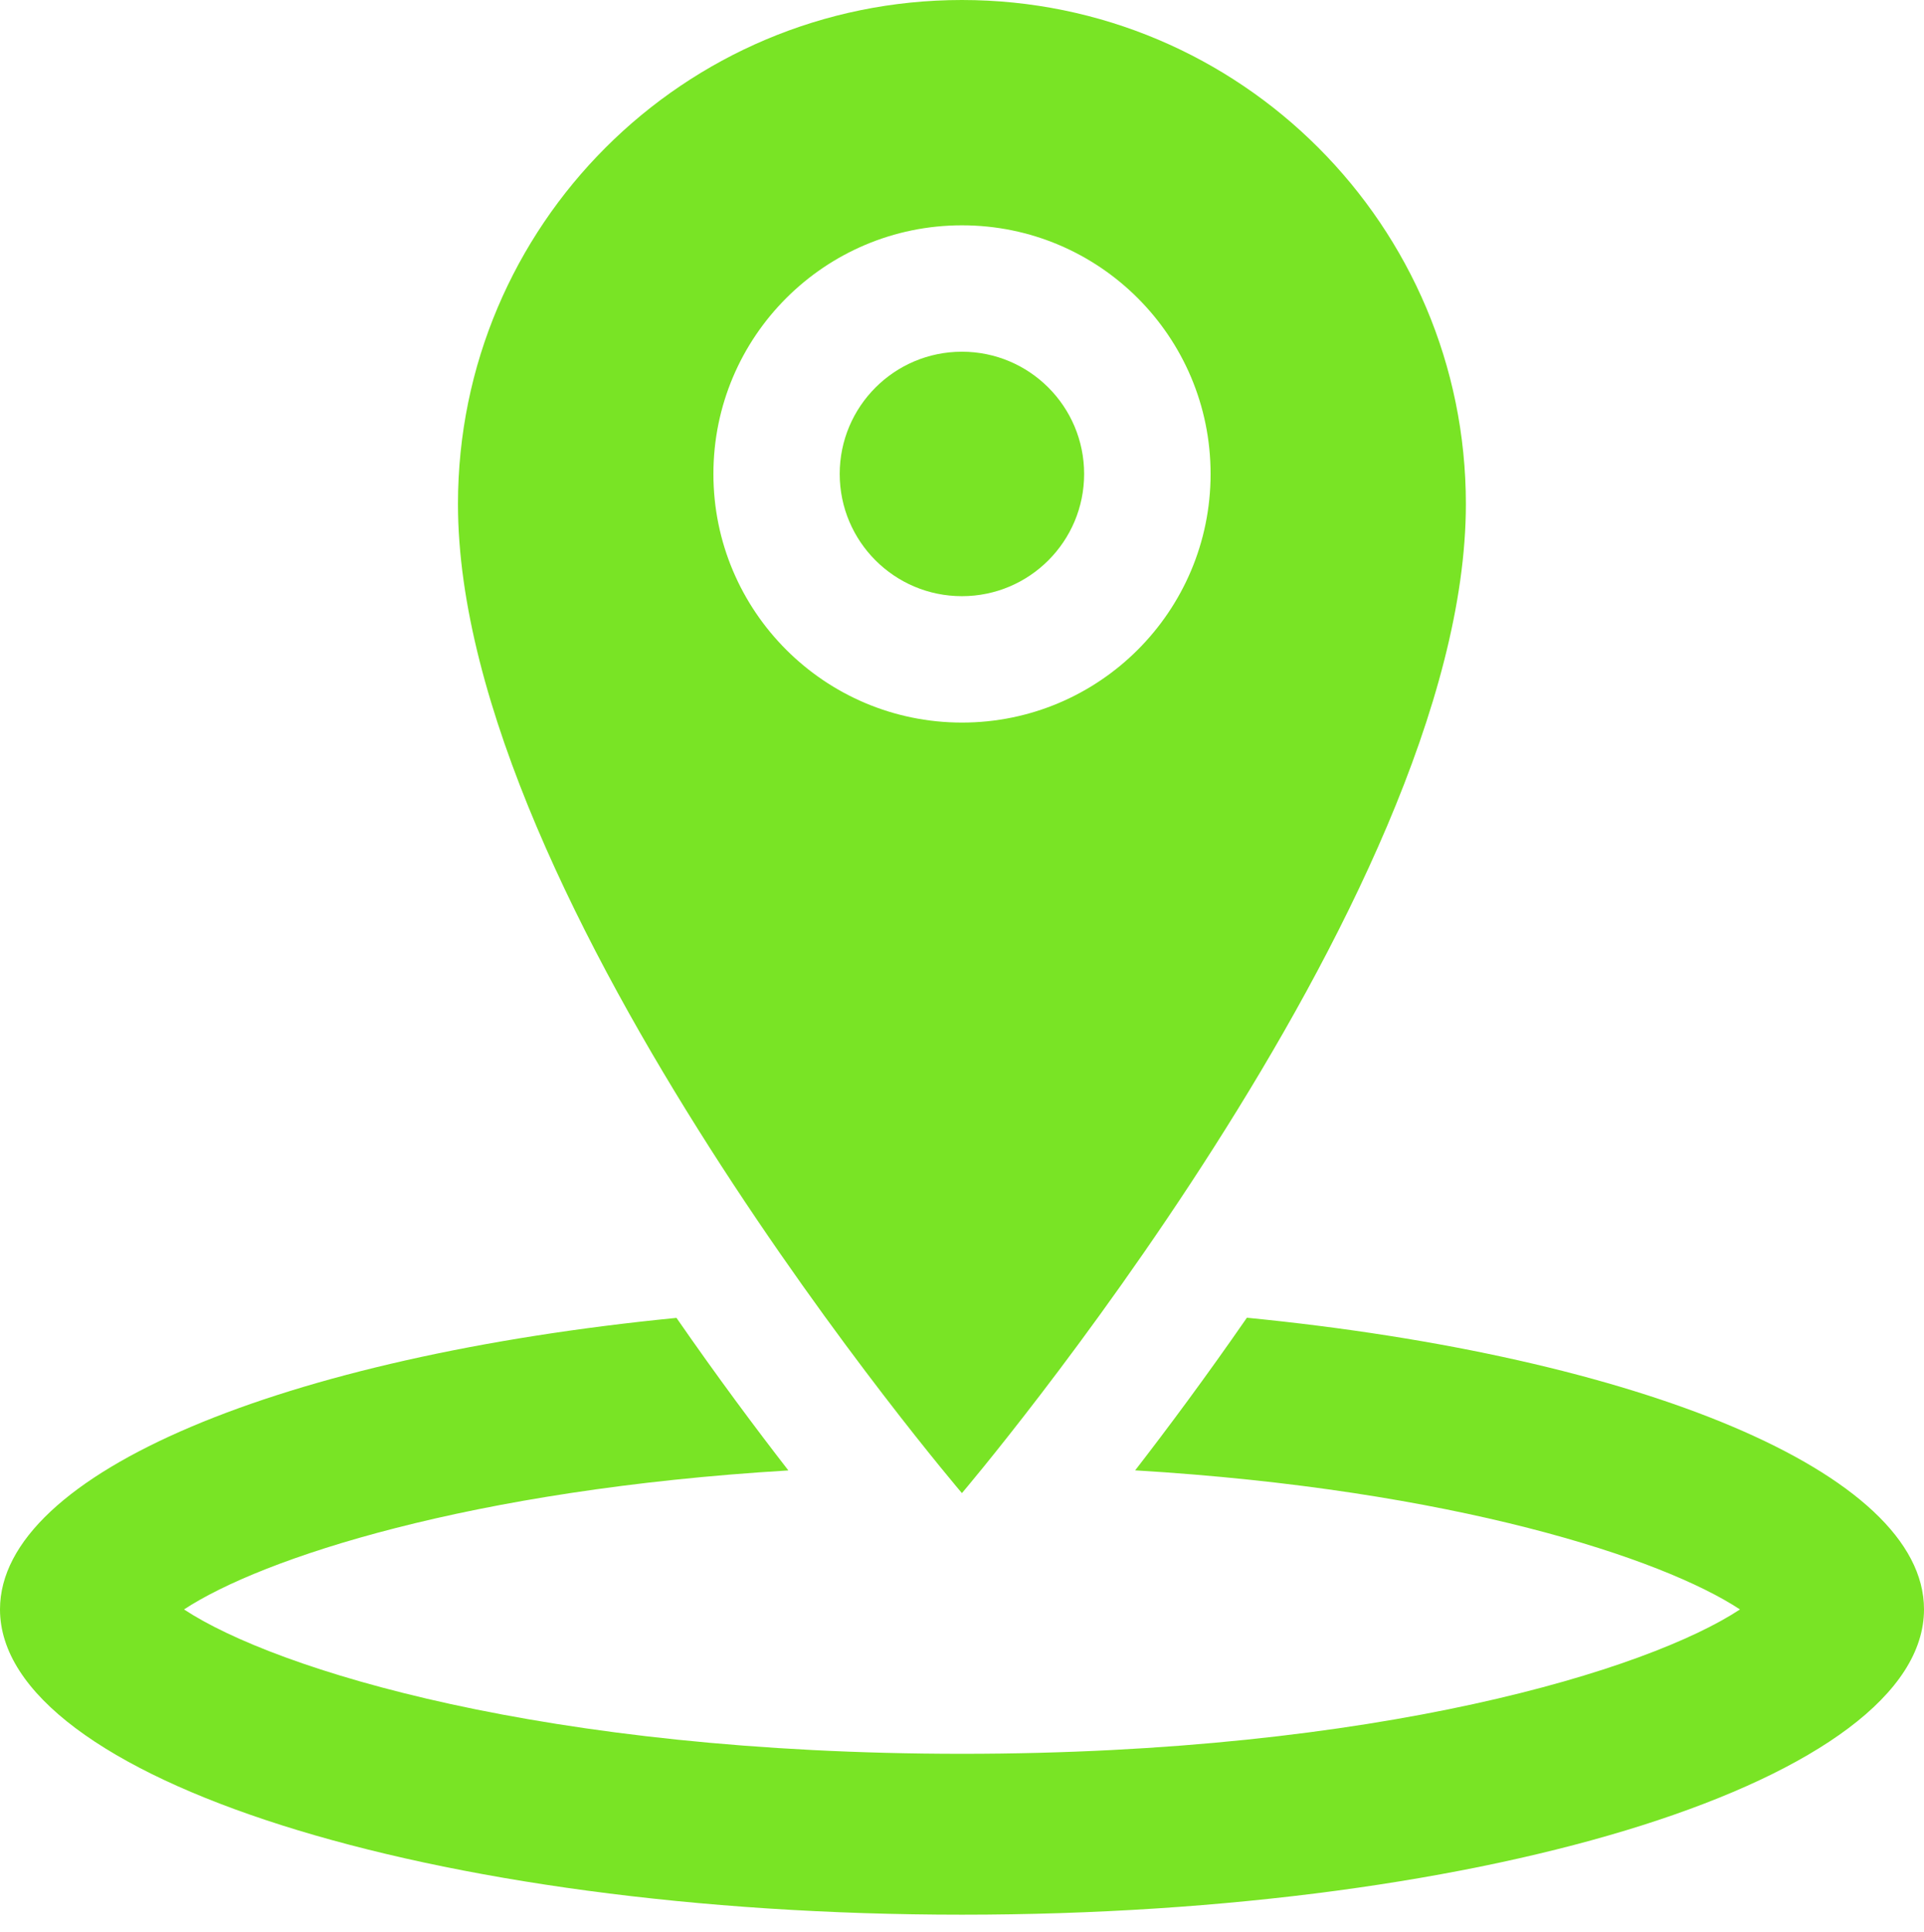 <?xml version="1.0" encoding="utf-8"?>
<!-- Generator: Adobe Illustrator 17.0.0, SVG Export Plug-In . SVG Version: 6.00 Build 0)  -->
<!DOCTYPE svg PUBLIC "-//W3C//DTD SVG 1.1//EN" "http://www.w3.org/Graphics/SVG/1.1/DTD/svg11.dtd">
<svg version="1.1" id="Layer_1" xmlns="http://www.w3.org/2000/svg" xmlns:xlink="http://www.w3.org/1999/xlink" x="0px" y="0px"
	 width="24.434px" height="24.532px" viewBox="0 0 24.434 24.532" enable-background="new 0 0 24.434 24.532" xml:space="preserve">
<g display="none">
	<g display="inline">
		<path fill="#FFFFFF" d="M23.711,15.807l-0.094,0.203c-0.173-0.286-0.415-0.719-0.687-1.206c-0.766-1.372-1.815-3.251-2.901-4.717
			l-0.022-0.029c-1.08-1.336-2.28-1.986-3.668-1.986c-0.453,0-0.928,0.072-1.411,0.215c-1.644,0.485-1.897,1.523-1.93,1.946
			c-0.064,0.816,0.563,2.349,2.242,3.143l0.001,1.216c0.834-0.224,1.857-0.672,1.939-1.34c0.068-0.553-0.217-1.085-0.721-1.325
			c-1.497-0.71-1.771-1.334-1.747-1.56c0.105-1.009,2.223-1.368,3.947,0.759c1.017,1.375,2.03,3.19,2.77,4.517
			c0.24,0.429,0.447,0.801,0.619,1.094l-4.92,10.615c-0.484-0.132-0.908-0.19-1.336-0.19c-0.267,0-0.511,0.022-0.749,0.044
			c-0.262,0.024-0.532,0.048-0.879,0.048c-0.231,0-0.471-0.01-0.735-0.032c-1.567-0.128-4.081-1.351-5.231-2.001
			c-0.568-0.418-0.62-0.688-0.516-1.242H5.945c-0.096,0.819,0.046,1.772,1.284,2.663l0.037,0.027l0.04,0.023
			c0.368,0.21,3.665,2.054,5.982,2.244c0.311,0.026,0.598,0.038,0.876,0.038c0.424,0,0.748-0.029,1.036-0.055
			c0.217-0.02,0.404-0.036,0.593-0.036c0.311,0,0.708,0.04,1.49,0.326l0.168,0.067l-0.088,0.189l4.276,1.988l6.349-13.655
			L23.711,15.807z"/>
		<path fill="#FFFFFF" d="M14.44,20.678v-6.502l-0.461-0.325c-0.496-0.294-0.91-0.653-1.243-1.043V18.8H1.705V4.334h11.031v4.027
			c0.35-0.293,0.822-0.559,1.459-0.747c0.082-0.024,0.164-0.046,0.246-0.067V2.456C14.44,1.1,13.341,0,11.985,0H2.456
			C1.1,0,0,1.1,0,2.456v18.222c0,1.356,1.1,2.456,2.456,2.456h9.529C13.341,23.134,14.44,22.035,14.44,20.678z M11.117,2.265
			c0.291,0,0.527,0.236,0.527,0.527s-0.236,0.527-0.527,0.527c-0.291,0-0.527-0.236-0.527-0.527S10.826,2.265,11.117,2.265z
			 M4.941,2.364h4.558v0.86H4.941L4.941,2.364z M7.22,21.243c-0.507,0-0.917-0.411-0.917-0.917c0-0.507,0.411-0.917,0.917-0.917
			c0.507,0,0.917,0.411,0.917,0.917C8.138,20.832,7.727,21.243,7.22,21.243z"/>
		<path fill="#FFFFFF" d="M8.132,10.579c0.27,0,0.49-0.219,0.49-0.489c0-0.269-0.22-0.489-0.49-0.489
			c-0.27,0-0.489,0.219-0.489,0.489C7.643,10.359,7.863,10.579,8.132,10.579z"/>
		<path fill="#FFFFFF" d="M6.473,10.09c0-0.269-0.22-0.489-0.49-0.489c-0.27,0-0.489,0.219-0.489,0.489
			c0,0.27,0.219,0.489,0.489,0.489C6.253,10.579,6.473,10.359,6.473,10.09z"/>
		<path fill="#FFFFFF" d="M7.974,11.874c0.048-0.074,0.037-0.171-0.026-0.232c-0.063-0.061-0.16-0.07-0.233-0.021
			c-0.156,0.106-0.395,0.167-0.658,0.167c-0.262,0-0.502-0.061-0.659-0.167c-0.073-0.049-0.17-0.04-0.232,0.021
			c-0.063,0.062-0.073,0.159-0.025,0.232c0.164,0.251,0.515,0.407,0.916,0.407C7.459,12.282,7.81,12.125,7.974,11.874z"/>
		<path fill="#FFFFFF" d="M3.731,16.127v1.181h6.805v-1.181c0-1.378-0.86-2.554-2.072-3.023c1.133-0.531,1.921-1.682,1.921-3.014
			c0-1.835-1.492-3.327-3.327-3.327c-0.757,0-1.455,0.255-2.015,0.682C4.721,7.343,4.532,7.048,4.532,7.048
			C4.567,7.3,4.693,7.486,4.831,7.62C4.805,7.644,4.78,7.668,4.755,7.692c-0.31-0.053-0.53-0.278-0.53-0.278
			c0.076,0.212,0.21,0.359,0.353,0.462C4.051,8.465,3.731,9.24,3.731,10.09c0,1.36,0.82,2.531,1.991,3.046
			C4.553,13.625,3.731,14.78,3.731,16.127z M4.284,10.09c0-0.673,0.241-1.291,0.641-1.772c0.36,0.332,1.179,0.563,2.133,0.563
			c0.954,0,1.773-0.232,2.133-0.563c0.4,0.481,0.641,1.099,0.641,1.772c0,1.53-1.244,2.774-2.774,2.774S4.284,11.62,4.284,10.09z"/>
	</g>
</g>
<g display="none">
	<g display="inline">
		<path fill="#FFFFFF" d="M24.986,12.289c0.046,0.02,0.086,0.046,0.128,0.072l0.362-0.831c-0.047-0.014-0.094-0.025-0.14-0.045
			c-0.555-0.242-0.808-0.888-0.567-1.443l-2.045-0.892l2.229,3.129C24.964,12.284,24.975,12.285,24.986,12.289z"/>
		<path fill="#FFFFFF" d="M0.568,12.884l12.405,5.409L5.4,7.662L5.119,7.267l0.394-0.281c0.275-0.196,0.339-0.579,0.143-0.853
			L5.375,5.738L5.77,5.457l0.714-0.509l0.395-0.281L7.16,5.062c0.115,0.161,0.301,0.257,0.499,0.257c0.127,0,0.25-0.039,0.354-0.114
			C8.147,5.11,8.235,4.969,8.262,4.808c0.027-0.161-0.01-0.323-0.105-0.456L7.876,3.957L8.27,3.676l0.714-0.509l0.007-0.005
			L5.476,1.629c-0.18,0.412-0.583,0.658-1.006,0.658c-0.146,0-0.295-0.03-0.438-0.092L3.682,3c0.555,0.242,0.809,0.888,0.567,1.443
			c-0.18,0.412-0.583,0.658-1.006,0.658c-0.146,0-0.295-0.03-0.438-0.092L2.455,5.813C3.01,6.056,3.264,6.701,3.022,7.256
			c-0.18,0.412-0.583,0.658-1.006,0.658c-0.146,0-0.295-0.03-0.438-0.092L1.227,8.627c0.555,0.242,0.809,0.888,0.567,1.443
			c-0.18,0.412-0.583,0.658-1.006,0.658c-0.146,0-0.295-0.03-0.438-0.092L0,11.441C0.557,11.683,0.81,12.329,0.568,12.884z"/>
		<path fill="#FFFFFF" d="M8.294,5.6C8.102,5.737,7.879,5.803,7.659,5.803c-0.342,0-0.68-0.16-0.894-0.46L6.051,5.852
			c0.351,0.493,0.236,1.178-0.257,1.529l8.042,11.289l0.546,0.767l0.546,0.766l3.078,4.321c0.193-0.138,0.415-0.203,0.635-0.203
			c0.342,0,0.68,0.16,0.894,0.46c0.029,0.041,0.05,0.084,0.073,0.127l0.738-0.526c-0.033-0.035-0.068-0.07-0.097-0.11
			c-0.351-0.493-0.236-1.178,0.257-1.529c0.193-0.138,0.415-0.203,0.635-0.203c0.342,0,0.68,0.16,0.894,0.46
			c0.029,0.041,0.05,0.084,0.073,0.127l0.738-0.526c-0.033-0.035-0.068-0.07-0.097-0.11c-0.351-0.493-0.236-1.178,0.257-1.529
			c0.193-0.138,0.415-0.203,0.635-0.203c0.342,0,0.68,0.16,0.894,0.46c0.029,0.041,0.05,0.084,0.073,0.127l0.738-0.526
			c-0.033-0.035-0.068-0.07-0.097-0.11c-0.351-0.493-0.236-1.178,0.257-1.529c0.193-0.138,0.415-0.203,0.635-0.203
			c0.342,0,0.68,0.16,0.894,0.46c0.029,0.041,0.05,0.084,0.073,0.127l0.738-0.526c-0.033-0.035-0.068-0.07-0.097-0.11
			c-0.351-0.493-0.236-1.178,0.257-1.529l-2.502-3.512l-0.173-0.243l-0.023-0.032l-0.646-0.906l-0.339-0.476L21.86,8.774
			l-0.546-0.766l-0.546-0.767l-4.973-6.984c-0.193,0.138-0.415,0.203-0.635,0.203c-0.342,0-0.68-0.16-0.894-0.46l-0.714,0.509
			c0.351,0.493,0.236,1.178-0.257,1.529c-0.193,0.138-0.415,0.203-0.635,0.203c-0.342,0-0.68-0.16-0.894-0.46L11.051,2.29
			c0.171,0.24,0.23,0.526,0.19,0.796c-0.024,0.161-0.084,0.314-0.177,0.451c-0.071,0.106-0.159,0.203-0.27,0.281
			c-0.044,0.031-0.093,0.046-0.139,0.069C10.498,3.97,10.33,4.023,10.16,4.023c-0.342,0-0.68-0.16-0.894-0.46L8.551,4.072
			C8.902,4.564,8.787,5.249,8.294,5.6z"/>
	</g>
</g>
<g>
	<g>
		<g>
			<path fill="#79E425" d="M18.616,6.4c0-3.535-2.865-6.4-6.4-6.4s-6.4,2.865-6.4,6.4c0,5.065,6.4,12.559,6.4,12.559
				S18.616,11.438,18.616,6.4z M9.06,6.018c0-1.744,1.414-3.157,3.157-3.157s3.157,1.413,3.157,3.157s-1.414,3.157-3.157,3.157
				S9.06,7.762,9.06,6.018z"/>
			<circle fill="#79E425" cx="12.216" cy="6.018" r="1.552"/>
			<path fill="#79E425" d="M15.835,16.732c-0.522,0.754-1.011,1.411-1.419,1.938c4.044,0.243,6.695,1.116,7.681,1.766
				c-1.155,0.762-4.587,1.833-9.88,1.833c-5.292,0-8.725-1.071-9.88-1.833c0.986-0.649,3.635-1.522,7.675-1.765
				c-0.409-0.527-0.899-1.183-1.421-1.937C3.615,17.223,0,18.696,0,20.435c0,2.141,5.47,3.877,12.217,3.877
				c6.747,0,12.217-1.735,12.217-3.877C24.435,18.695,20.816,17.222,15.835,16.732z"/>
		</g>
	</g>
</g>
</svg>
